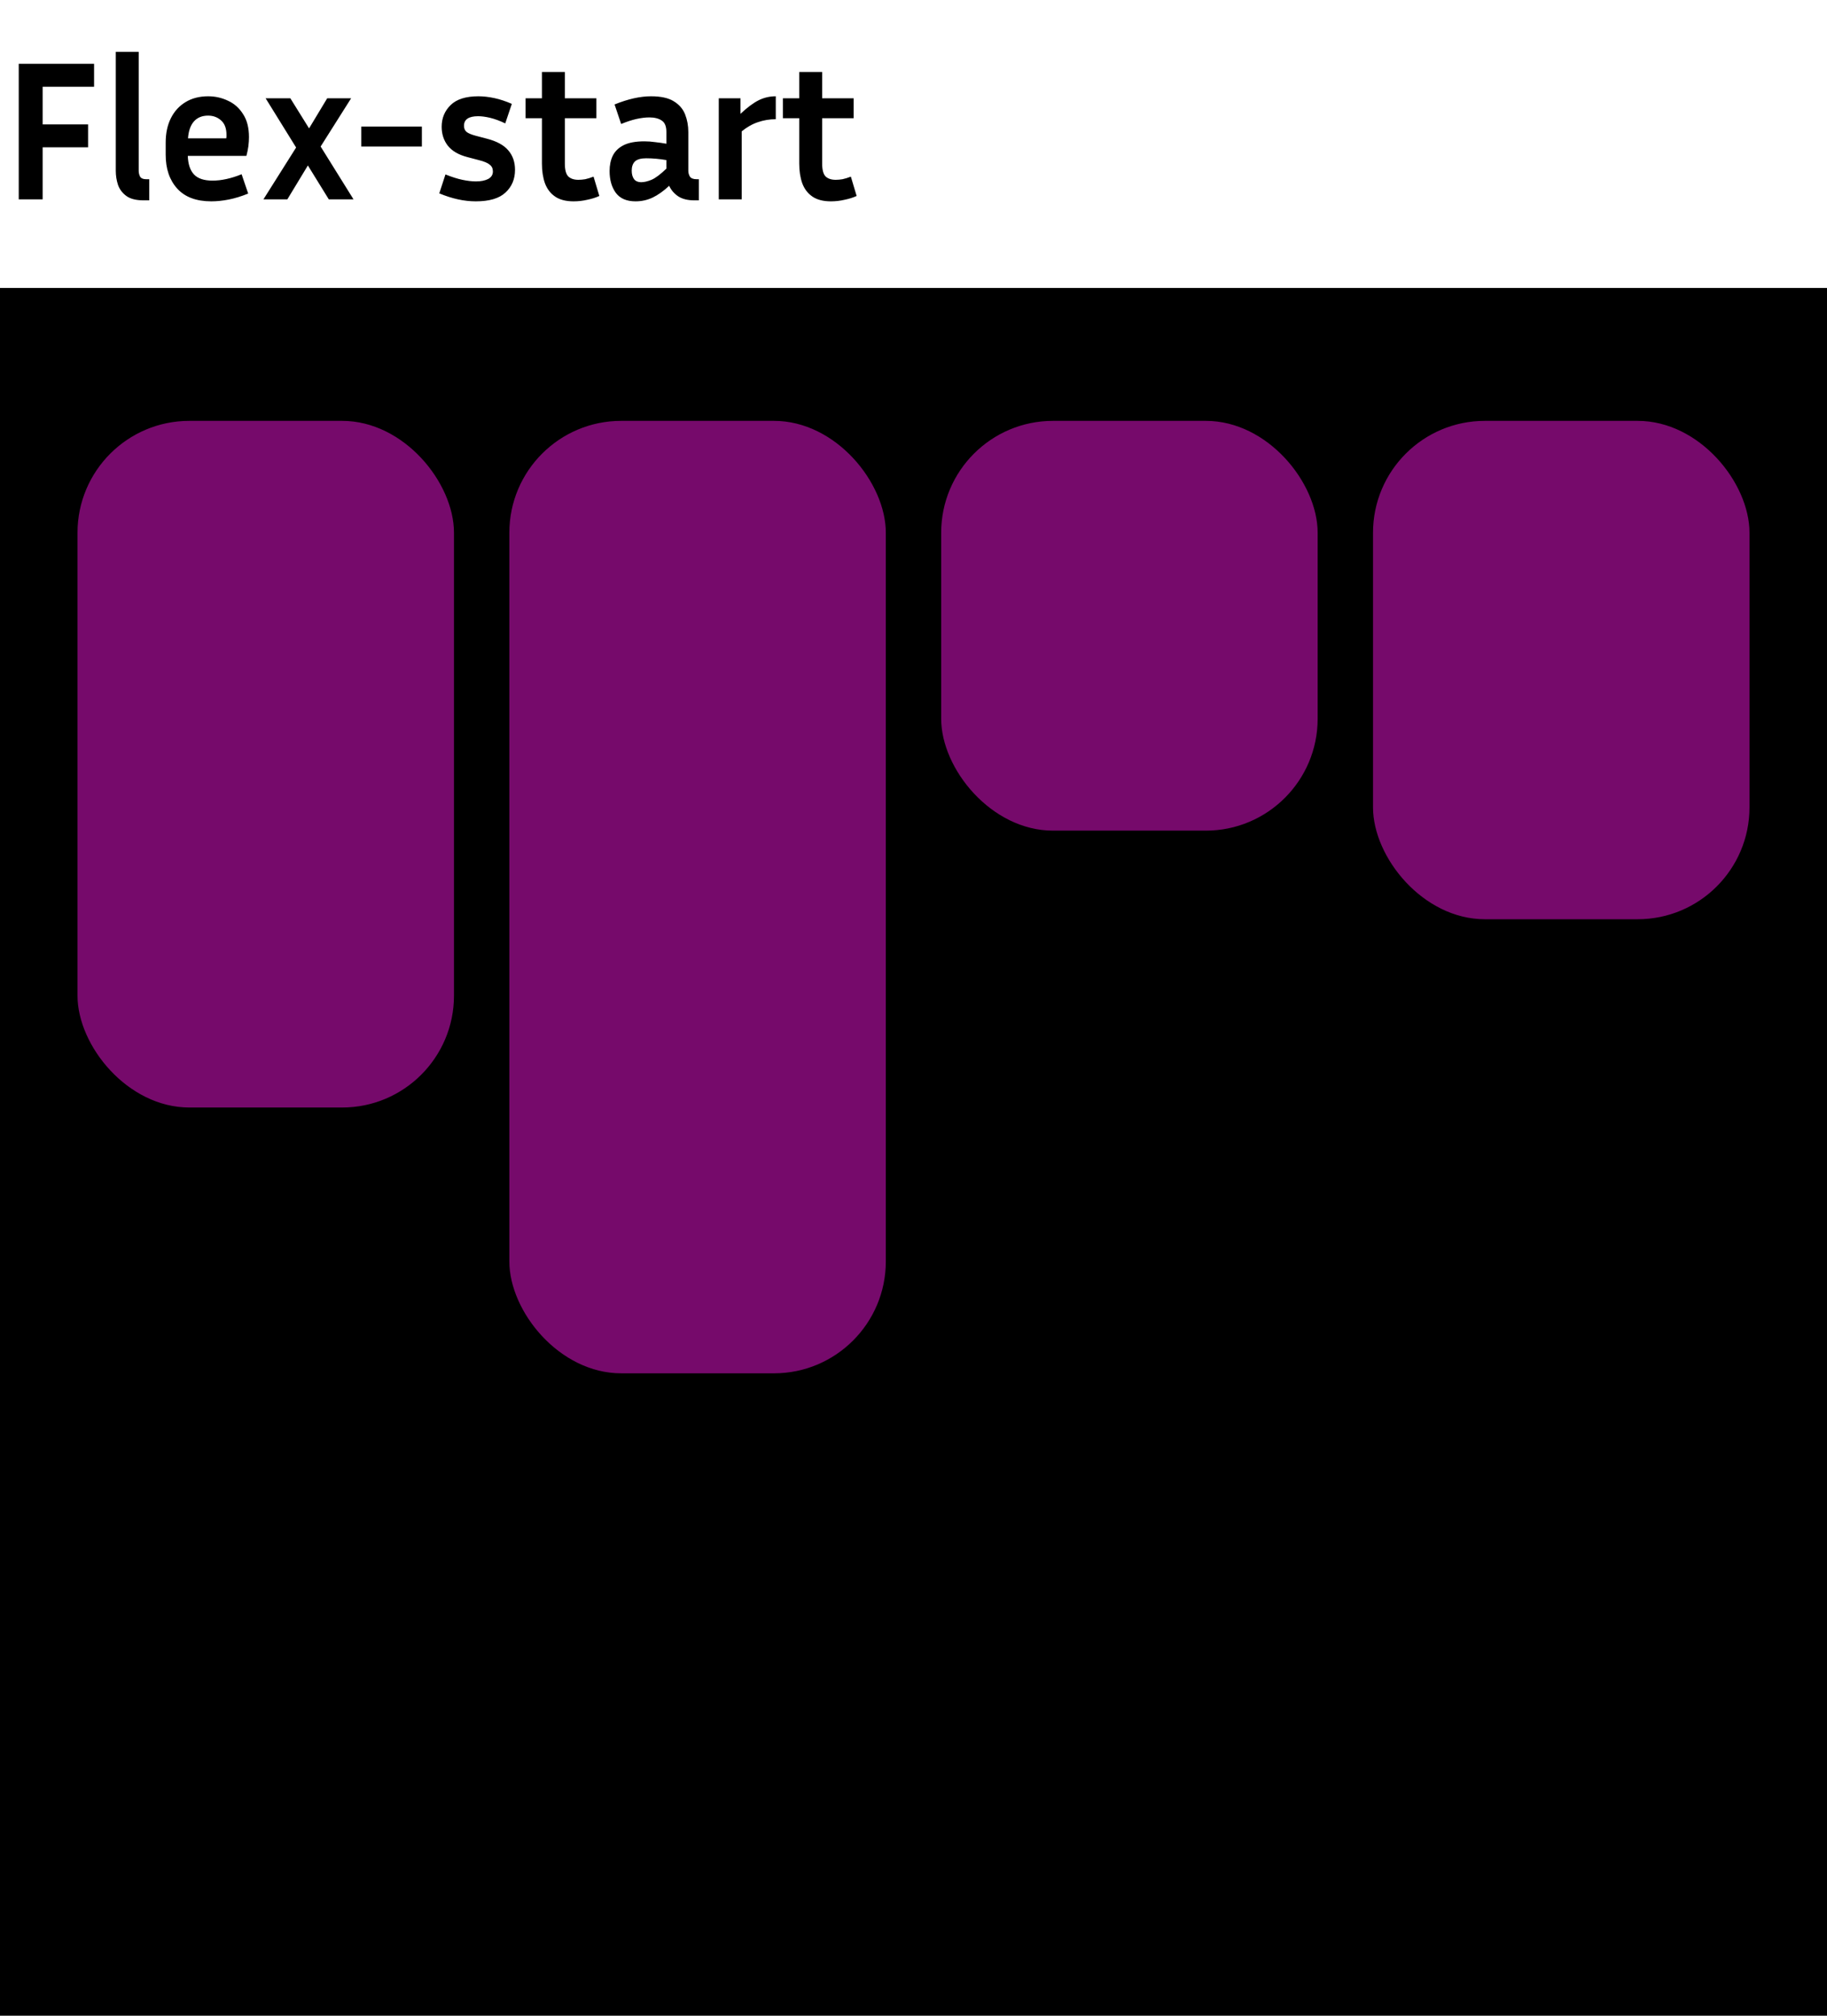 <svg width="165" height="182" viewBox="0 0 165 182" fill="none" xmlns="http://www.w3.org/2000/svg">
<rect width="165" height="156" transform="translate(0 26)" fill="black"/>
<rect x="7" y="38" width="34" height="62" rx="10.103" fill="#760A6B"/>
<rect x="46" y="38" width="34" height="86" rx="10.103" fill="#760A6B"/>
<rect x="85" y="38" width="34" height="37" rx="10.103" fill="#760A6B"/>
<rect x="124" y="38" width="34" height="45" rx="10.103" fill="#760A6B"/>
<path d="M7.956 13.302H3.852V18H1.692V5.76H8.496V7.83H3.852V11.232H7.956V13.302ZM10.456 15.426V4.68H12.526V15.426C12.526 15.606 12.568 15.78 12.652 15.948C12.748 16.104 12.928 16.182 13.192 16.182H13.48V18.09H12.976C12.292 18.09 11.77 17.958 11.41 17.694C11.05 17.43 10.798 17.094 10.654 16.686C10.522 16.278 10.456 15.858 10.456 15.426ZM22.415 17.478C21.791 17.73 21.203 17.91 20.651 18.018C20.099 18.126 19.576 18.18 19.084 18.18C17.729 18.18 16.703 17.796 16.006 17.028C15.31 16.26 14.963 15.24 14.963 13.968V12.888C14.963 12.036 15.118 11.298 15.431 10.674C15.742 10.05 16.186 9.564 16.762 9.216C17.338 8.868 18.017 8.694 18.797 8.694C19.433 8.694 20.026 8.826 20.578 9.09C21.142 9.342 21.599 9.744 21.947 10.296C22.306 10.836 22.486 11.532 22.486 12.384C22.486 12.636 22.468 12.906 22.433 13.194C22.396 13.47 22.337 13.764 22.253 14.076H16.96C16.985 14.82 17.171 15.378 17.518 15.75C17.866 16.122 18.424 16.308 19.192 16.308C19.601 16.308 20.02 16.26 20.453 16.164C20.896 16.068 21.352 15.924 21.82 15.732L22.415 17.478ZM18.797 10.44C18.244 10.44 17.812 10.62 17.5 10.98C17.201 11.328 17.026 11.832 16.979 12.492H20.434C20.447 12.432 20.453 12.378 20.453 12.33C20.453 12.27 20.453 12.216 20.453 12.168C20.453 11.592 20.291 11.16 19.966 10.872C19.642 10.584 19.253 10.44 18.797 10.44ZM29.695 18L27.805 14.94L25.951 18H23.791L26.743 13.32L23.989 8.874H26.221L27.913 11.592L29.551 8.874H31.711L28.957 13.23L31.927 18H29.695ZM32.629 13.23V11.43H38.1V13.23H32.629ZM42.984 16.38C43.428 16.38 43.794 16.308 44.082 16.164C44.37 16.008 44.514 15.78 44.514 15.48C44.514 15.216 44.418 15.012 44.226 14.868C44.046 14.712 43.716 14.574 43.236 14.454L42.21 14.184C41.418 13.98 40.83 13.638 40.446 13.158C40.074 12.678 39.888 12.108 39.888 11.448C39.888 10.668 40.158 10.014 40.698 9.486C41.238 8.958 42.072 8.694 43.2 8.694C43.656 8.694 44.136 8.748 44.64 8.856C45.144 8.964 45.672 9.138 46.224 9.378L45.63 11.142C45.126 10.902 44.67 10.734 44.262 10.638C43.854 10.542 43.494 10.494 43.182 10.494C42.33 10.494 41.904 10.782 41.904 11.358C41.904 11.586 41.976 11.766 42.12 11.898C42.276 12.03 42.558 12.15 42.966 12.258L43.992 12.528C44.868 12.756 45.504 13.104 45.9 13.572C46.308 14.04 46.512 14.628 46.512 15.336C46.512 16.176 46.224 16.86 45.648 17.388C45.084 17.916 44.19 18.18 42.966 18.18C41.922 18.18 40.824 17.94 39.672 17.46L40.23 15.75C40.794 15.978 41.304 16.14 41.76 16.236C42.216 16.332 42.624 16.38 42.984 16.38ZM54.127 17.694C53.815 17.838 53.455 17.952 53.047 18.036C52.639 18.132 52.225 18.18 51.805 18.18C51.109 18.18 50.551 18.036 50.131 17.748C49.711 17.46 49.405 17.058 49.213 16.542C49.033 16.026 48.943 15.438 48.943 14.778V10.674H47.467V8.874H48.943V6.498H51.013V8.874H53.857V10.674H51.013V14.778C51.013 15.33 51.115 15.714 51.319 15.93C51.535 16.134 51.841 16.236 52.237 16.236C52.429 16.236 52.633 16.218 52.849 16.182C53.077 16.134 53.329 16.056 53.605 15.948L54.127 17.694ZM62.703 18.09C62.091 18.09 61.599 17.964 61.227 17.712C60.867 17.46 60.603 17.148 60.435 16.776C59.919 17.256 59.421 17.61 58.941 17.838C58.461 18.066 57.945 18.18 57.393 18.18C56.589 18.18 55.995 17.922 55.611 17.406C55.239 16.89 55.053 16.236 55.053 15.444C55.053 14.916 55.149 14.454 55.341 14.058C55.545 13.65 55.875 13.332 56.331 13.104C56.787 12.876 57.411 12.762 58.203 12.762C58.515 12.762 58.839 12.786 59.175 12.834C59.511 12.87 59.847 12.918 60.183 12.978V11.916C60.183 11.412 60.045 11.07 59.769 10.89C59.493 10.698 59.121 10.602 58.653 10.602C58.293 10.602 57.897 10.65 57.465 10.746C57.045 10.842 56.589 10.992 56.097 11.196L55.503 9.432C56.715 8.94 57.813 8.694 58.797 8.694C59.685 8.694 60.369 8.844 60.849 9.144C61.341 9.444 61.683 9.84 61.875 10.332C62.067 10.824 62.163 11.352 62.163 11.916V15.426C62.163 15.606 62.211 15.78 62.307 15.948C62.415 16.104 62.619 16.182 62.919 16.182H63.117V18.09H62.703ZM57.051 15.408C57.051 15.732 57.123 15.99 57.267 16.182C57.411 16.362 57.621 16.452 57.897 16.452C58.173 16.452 58.485 16.38 58.833 16.236C59.181 16.092 59.631 15.756 60.183 15.228V14.454C59.559 14.346 58.947 14.292 58.347 14.292C57.879 14.292 57.543 14.388 57.339 14.58C57.147 14.772 57.051 15.048 57.051 15.408ZM70.062 10.764C69.498 10.764 68.958 10.854 68.442 11.034C67.938 11.202 67.452 11.478 66.984 11.862V18H64.914V8.874H66.876V10.278C67.488 9.702 68.034 9.294 68.514 9.054C68.994 8.814 69.51 8.694 70.062 8.694V10.764ZM77.365 17.694C77.053 17.838 76.693 17.952 76.285 18.036C75.877 18.132 75.463 18.18 75.043 18.18C74.347 18.18 73.789 18.036 73.369 17.748C72.949 17.46 72.643 17.058 72.451 16.542C72.271 16.026 72.181 15.438 72.181 14.778V10.674H70.705V8.874H72.181V6.498H74.251V8.874H77.095V10.674H74.251V14.778C74.251 15.33 74.353 15.714 74.557 15.93C74.773 16.134 75.079 16.236 75.475 16.236C75.667 16.236 75.871 16.218 76.087 16.182C76.315 16.134 76.567 16.056 76.843 15.948L77.365 17.694Z" fill="black"/>
</svg>
